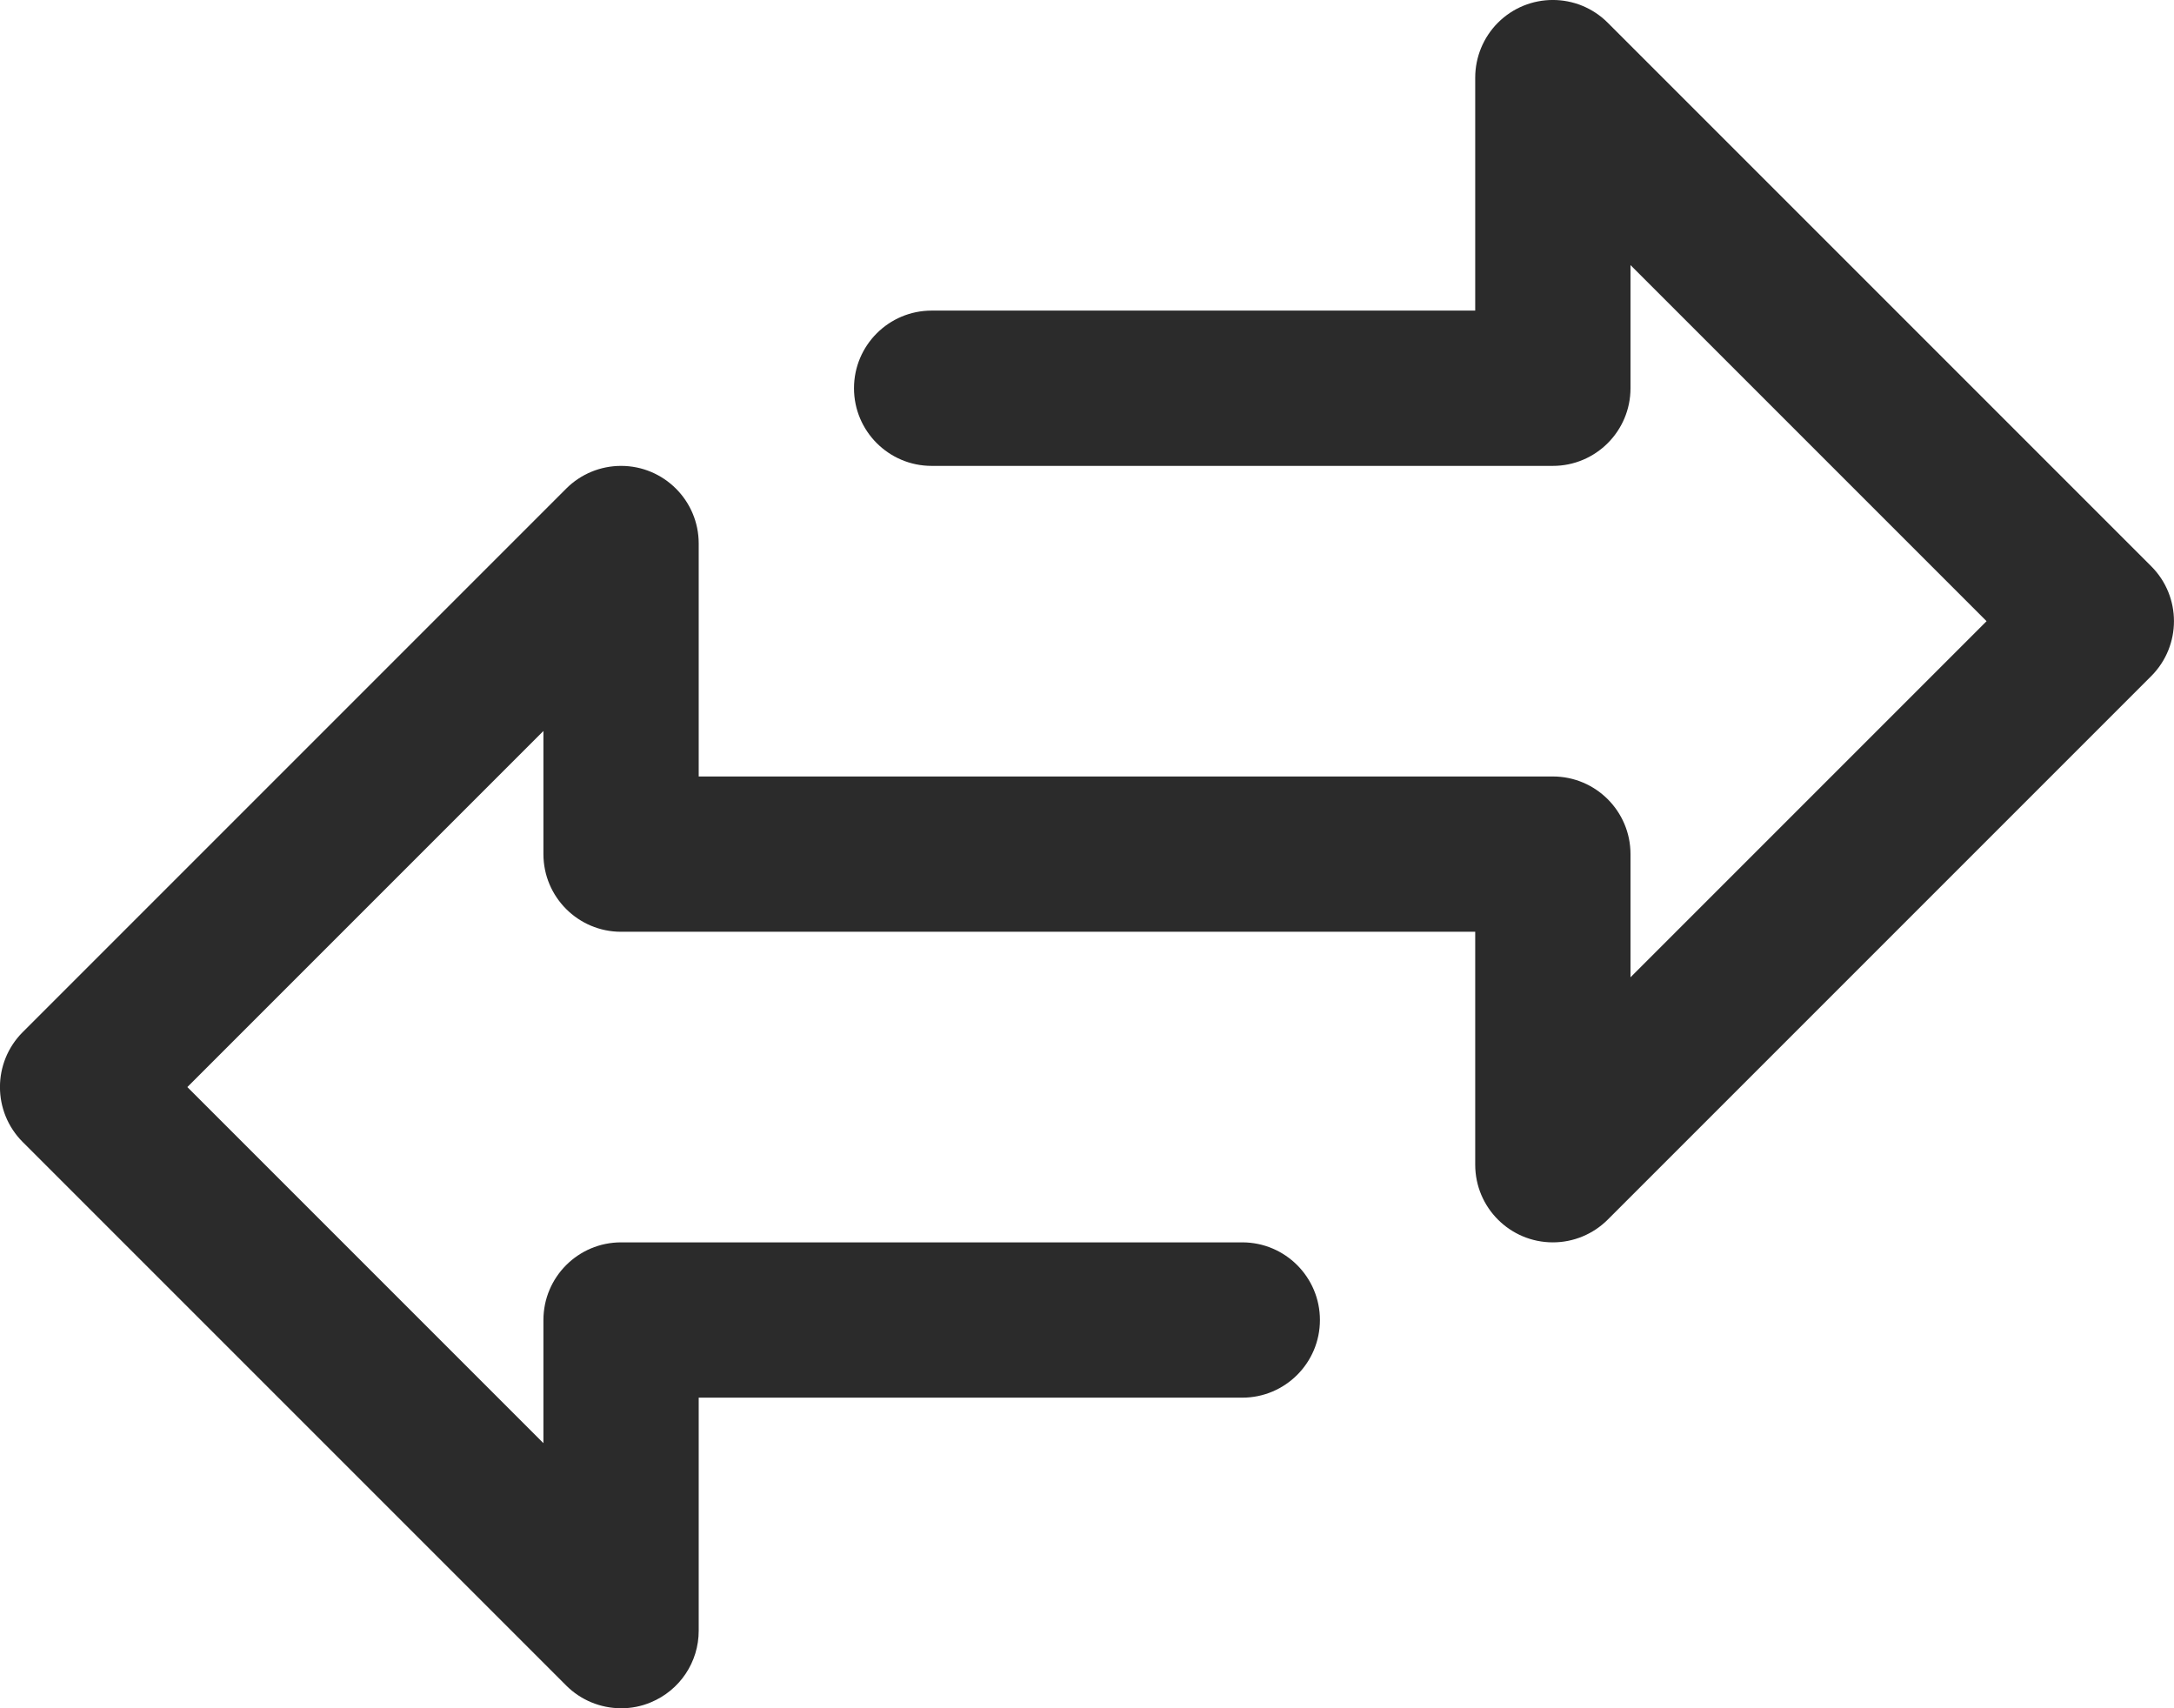 <svg width="28" height="22" viewBox="0 0 28 22" fill="none" xmlns="http://www.w3.org/2000/svg">
<path d="M27.707 7.293L20.707 0.293C20.316 -0.098 19.683 -0.098 19.292 0.293C19.105 0.481 19 0.735 19 1V4H11.999C11.447 4 10.999 4.448 10.999 5C10.999 5.552 11.447 6 11.999 6H20C20.552 6 21 5.552 21 5V3.414L25.586 8L21 12.586V11C21 10.448 20.552 10 20 10H8.999V7C8.999 6.448 8.551 6 7.999 6C7.734 6 7.48 6.105 7.292 6.293L0.292 13.293C-0.098 13.684 -0.098 14.316 0.292 14.707L7.292 21.707C7.48 21.895 7.734 22 7.999 22C8.131 22.001 8.261 21.975 8.382 21.924C8.756 21.769 9 21.405 8.999 21V18H16C16.552 18 17 17.552 17 17C17 16.448 16.552 16 16 16H7.999C7.447 16 6.999 16.448 6.999 17V18.586L2.413 14L6.999 9.414V11C6.999 11.552 7.447 12 7.999 12H19V15C19 15.552 19.448 16 20 16C20.265 16 20.519 15.895 20.707 15.707L27.707 8.707C28.097 8.316 28.097 7.683 27.707 7.293Z" fill="#2B2B2B"/>
</svg>
